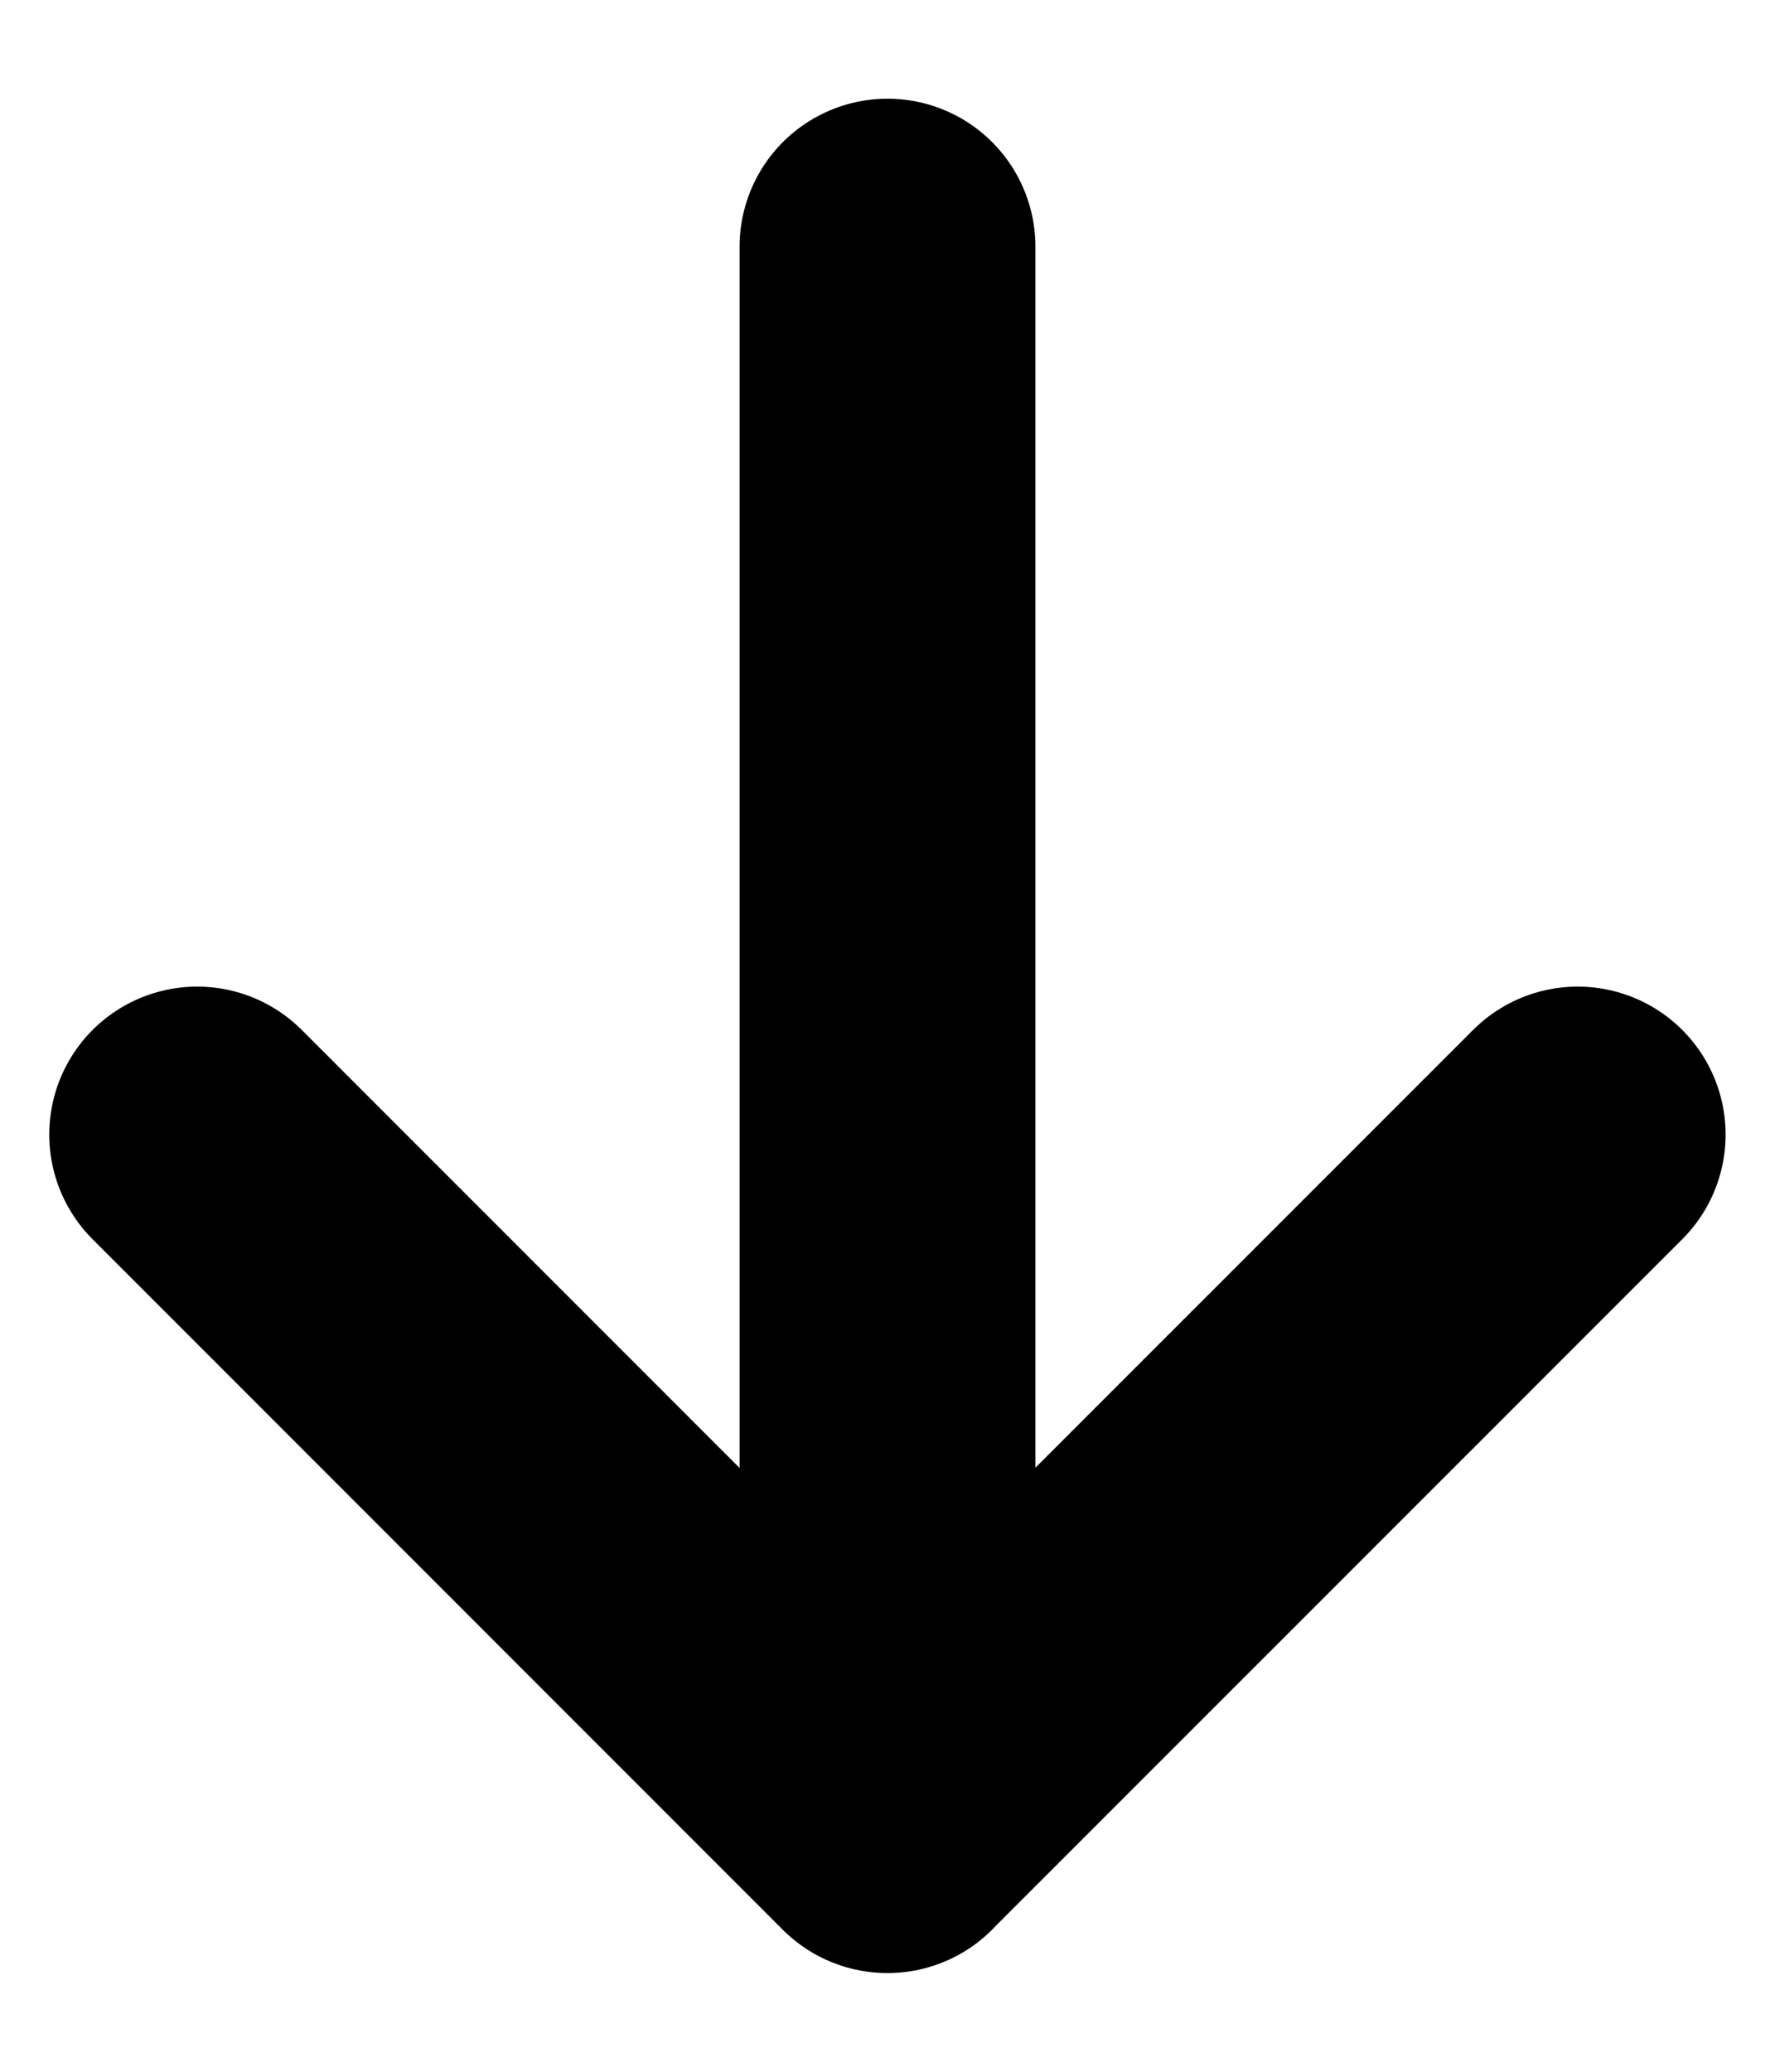<svg width="12" height="14" viewBox="0 0 12 14" fill="none" xmlns="http://www.w3.org/2000/svg"><path d="M6 1.667v10.666m4.666-4.666l-4.667 4.666-4.666-4.666" stroke="#000" stroke-width="2" stroke-linecap="round" stroke-linejoin="round"/></svg>